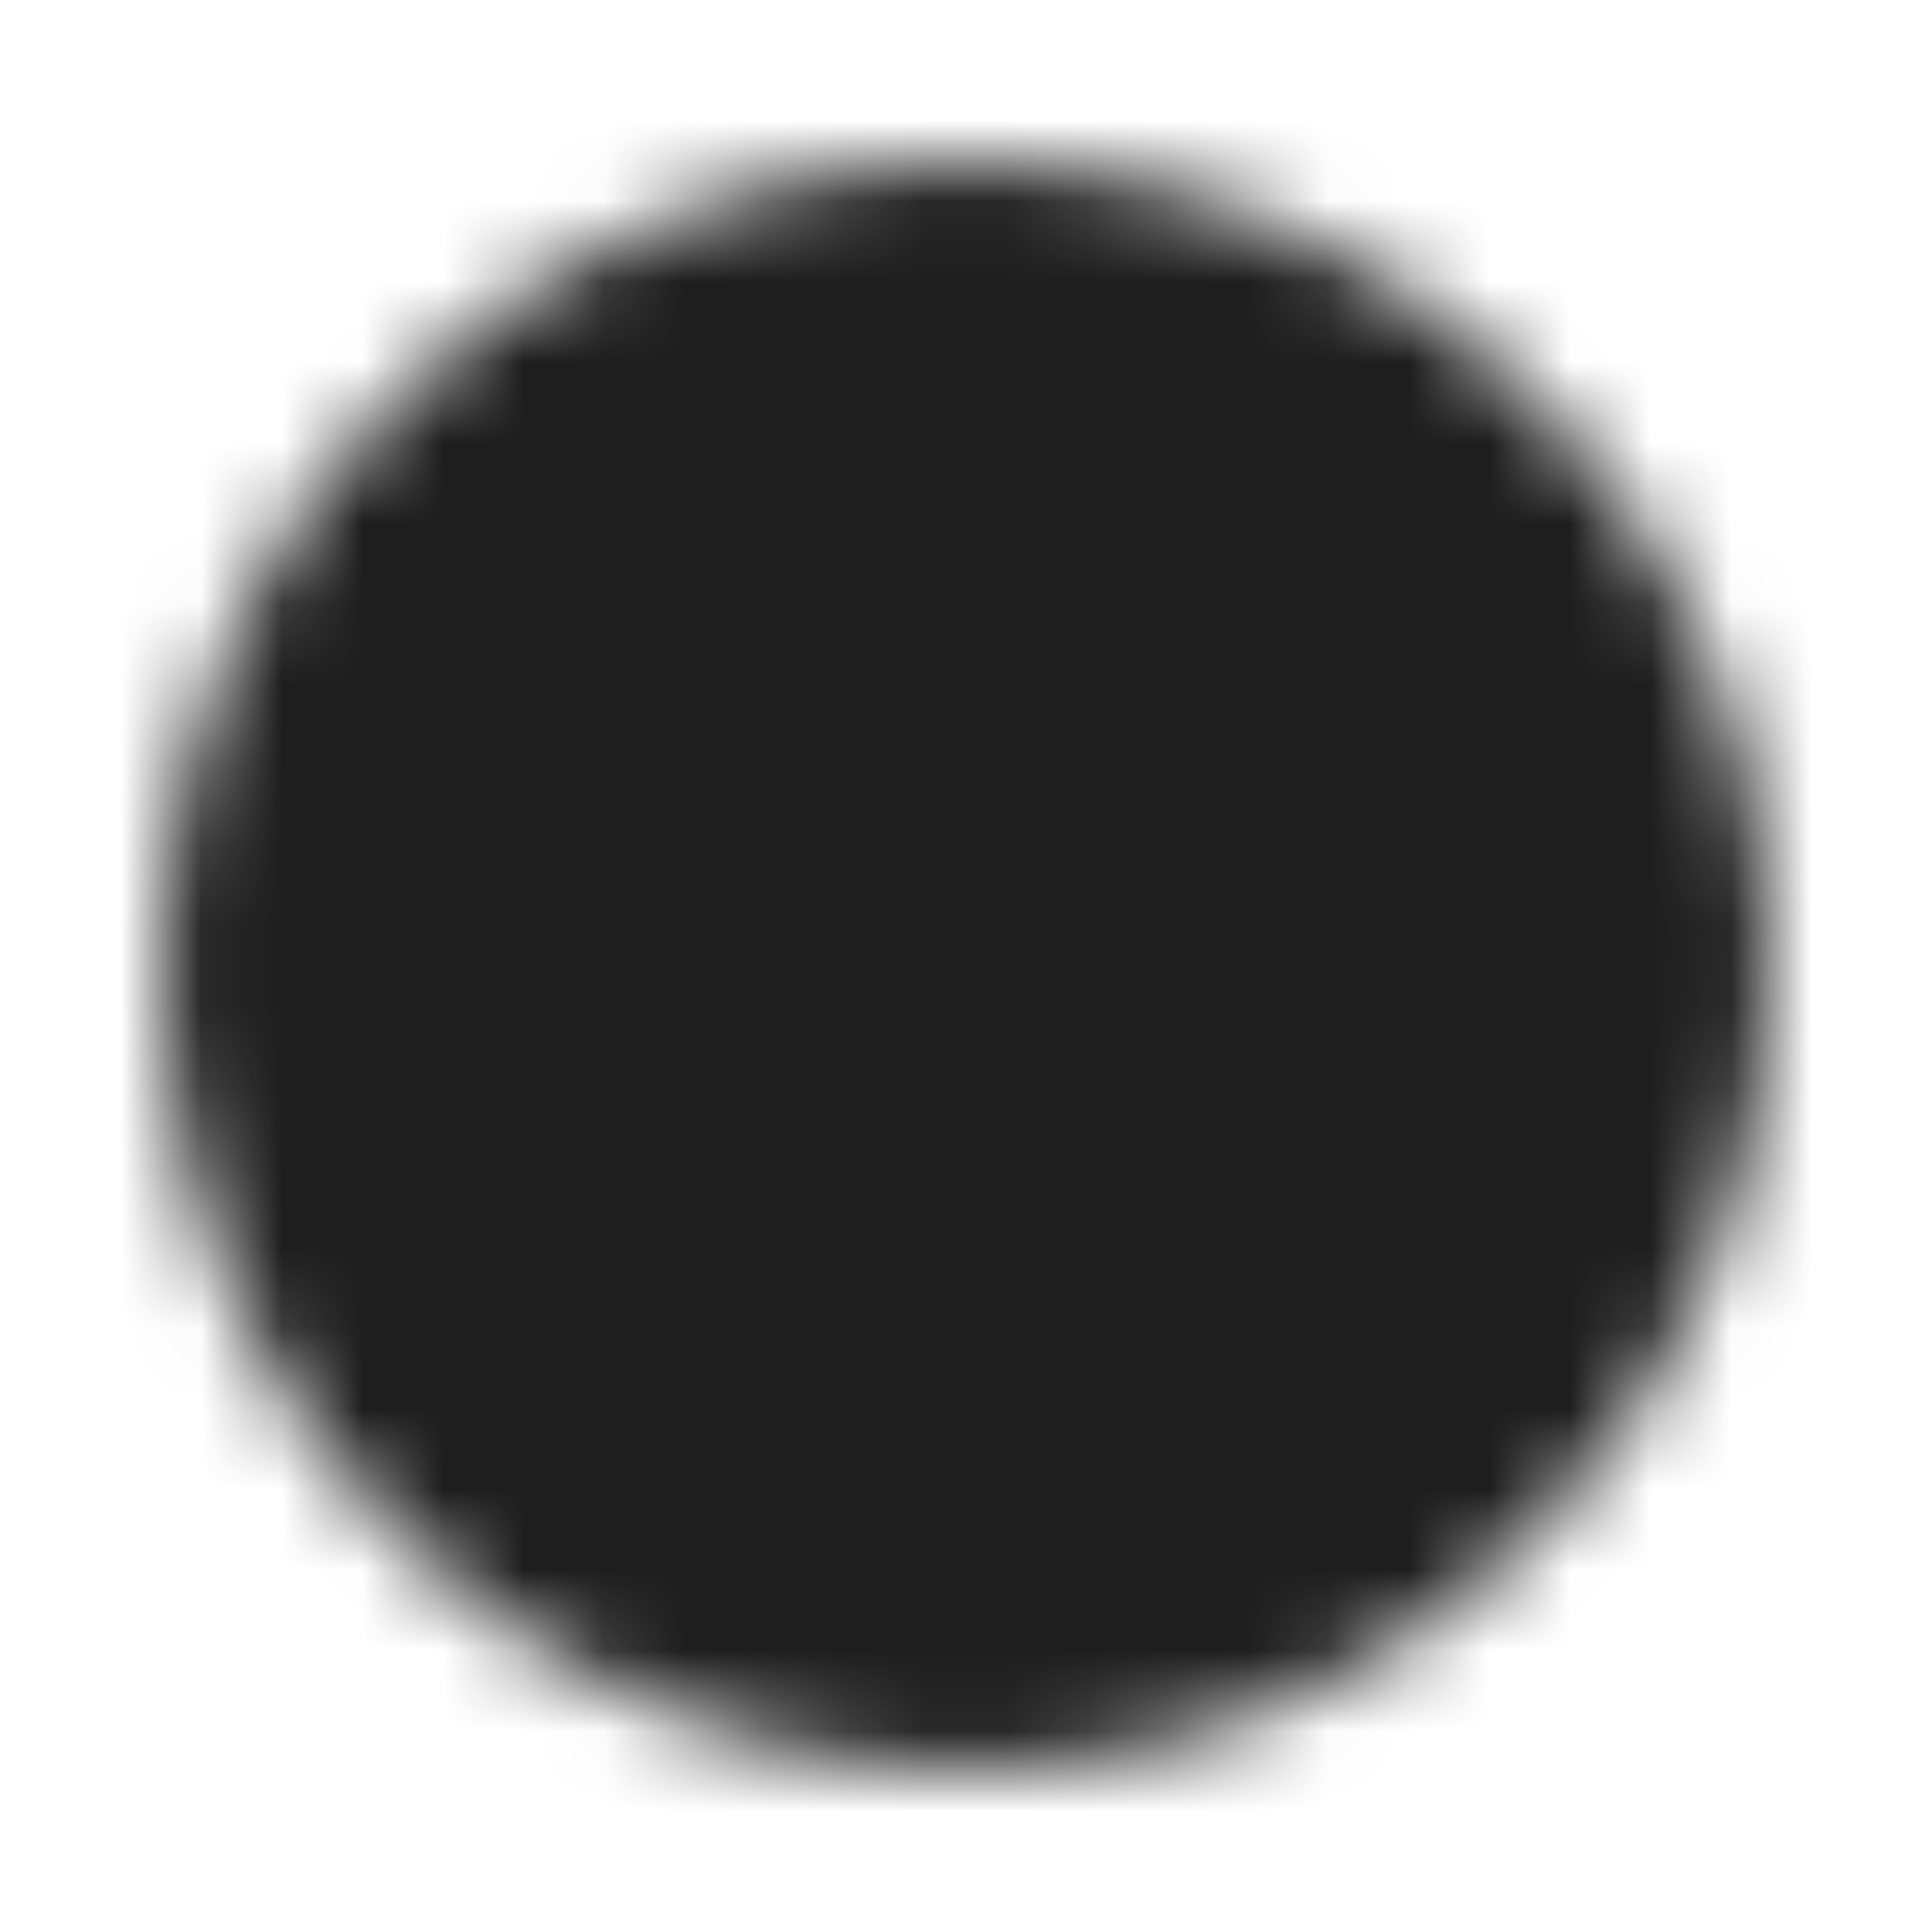 <svg width="24" height="24" viewBox="0 0 24 24" fill="none" xmlns="http://www.w3.org/2000/svg">
<mask id="mask0_448_3951" style="mask-type:luminance" maskUnits="userSpaceOnUse" x="2" y="2" width="20" height="20">
<path d="M3 12C3 7.03 7.03 3 12 3C16.97 3 21 7.03 21 12C21 16.97 16.97 21 12 21C7.03 21 3 16.97 3 12Z" fill="white" stroke="white" stroke-width="2" stroke-linecap="round" stroke-linejoin="round"/>
<path d="M8 12L11 15L16 10" stroke="black" stroke-width="2" stroke-linecap="round" stroke-linejoin="round"/>
</mask>
<g mask="url(#mask0_448_3951)">
<path d="M24 0H0V24H24V0Z" fill="#1E1E1E"/>
</g>
</svg>
